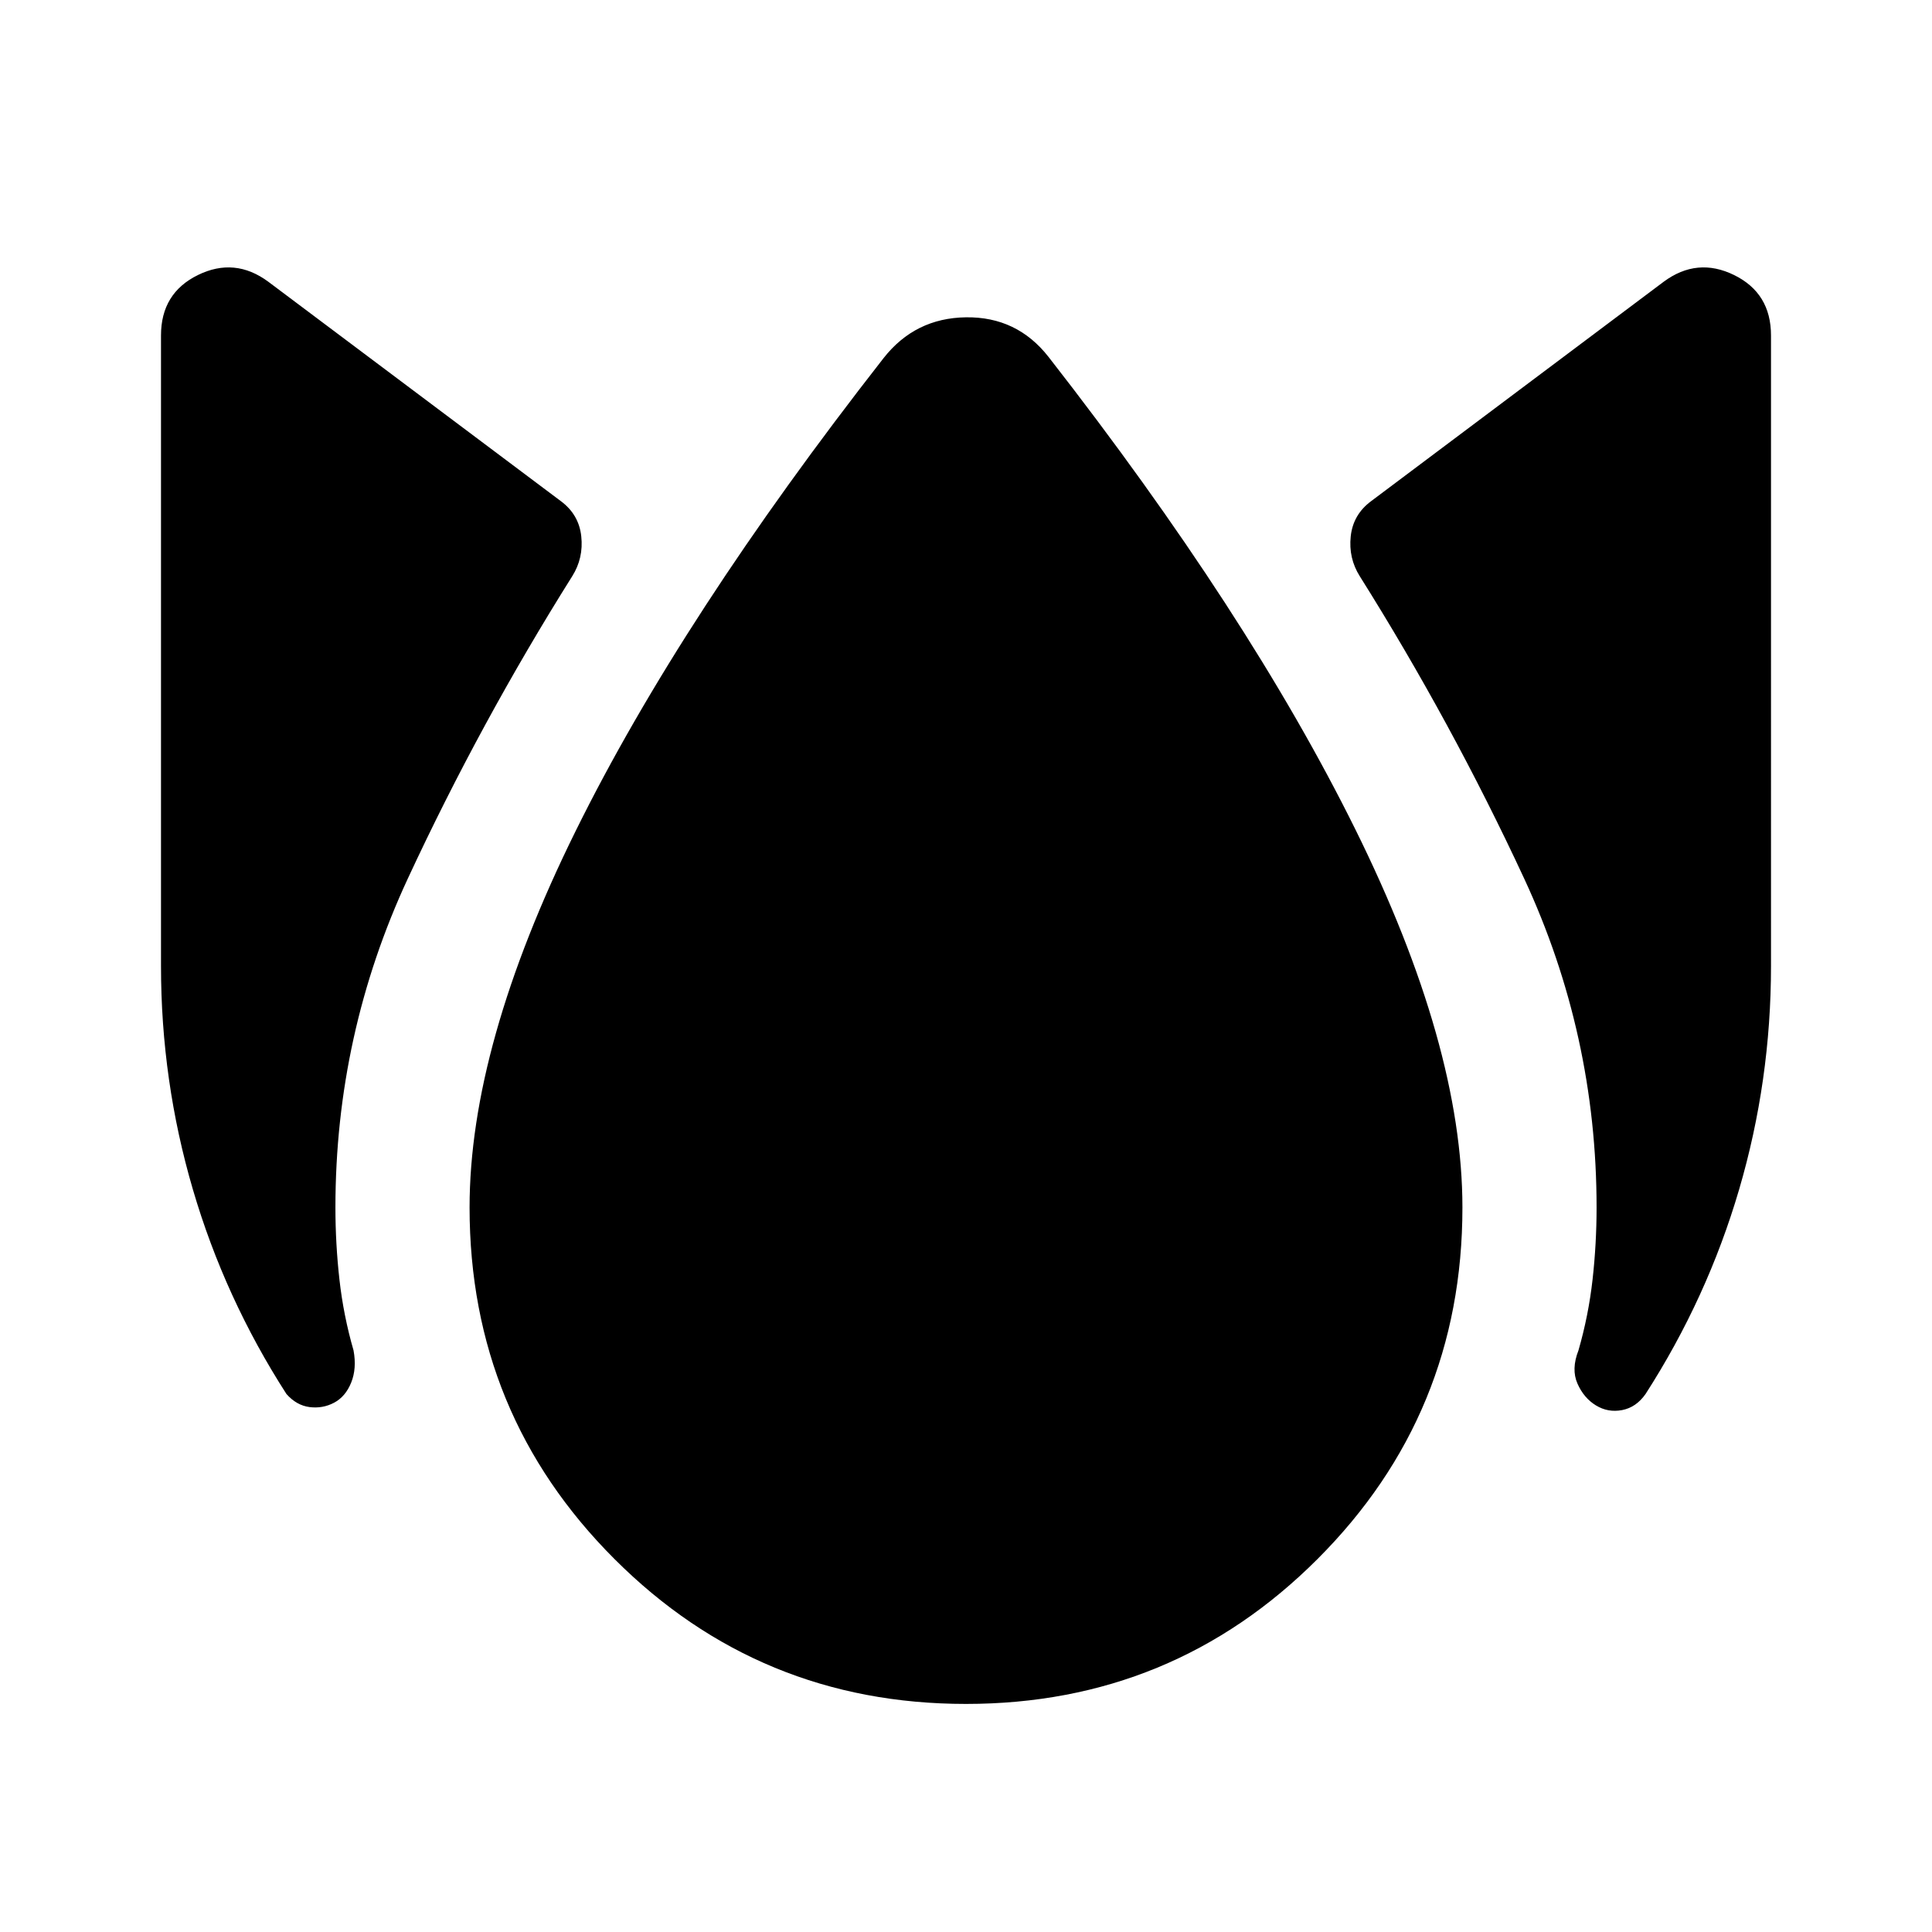 <svg xmlns="http://www.w3.org/2000/svg" height="40" viewBox="0 -960 960 960" width="40"><path d="M166-263q-5.67 3-12.17 2.17-6.5-.84-11.5-6.5Q111.67-315 95.83-369 80-423 80-480v-313.33q0-21 18.33-30 18.34-9 35 3.33l145.34 109q9 6.67 10.16 17.5 1.17 10.83-4.5 19.83Q238.67-601 202.67-523.5q-36 77.5-36 163.5 0 18 2 35.83 2 17.84 7 35.17 1.66 9-1.17 16t-8.5 10Zm314 149.67q-102.67 0-174.67-72-72-72-72-174.67 0-80.33 52.67-187t153-235q15.67-20 41-20.33 25.33-.34 41 19.66 99.33 127.34 152.5 234.84T726.67-360q0 102.67-72 174.67-72 72-174.67 72Zm313-148.34q-6-3.66-9.17-10.83-3.16-7.17.5-16.5 5-17.33 7-35.17 2-17.83 2-35.83 0-86-36-163.5t-81.66-150.17q-5.67-9-4.5-19.83 1.16-10.83 10.16-17.5l145.34-109q16.66-12.33 35-3.33 18.33 9 18.33 30V-480q0 57-15.83 111-15.84 54-46.5 101.67-4.67 6.66-11.67 8-7 1.33-13-2.34Z"/></svg>